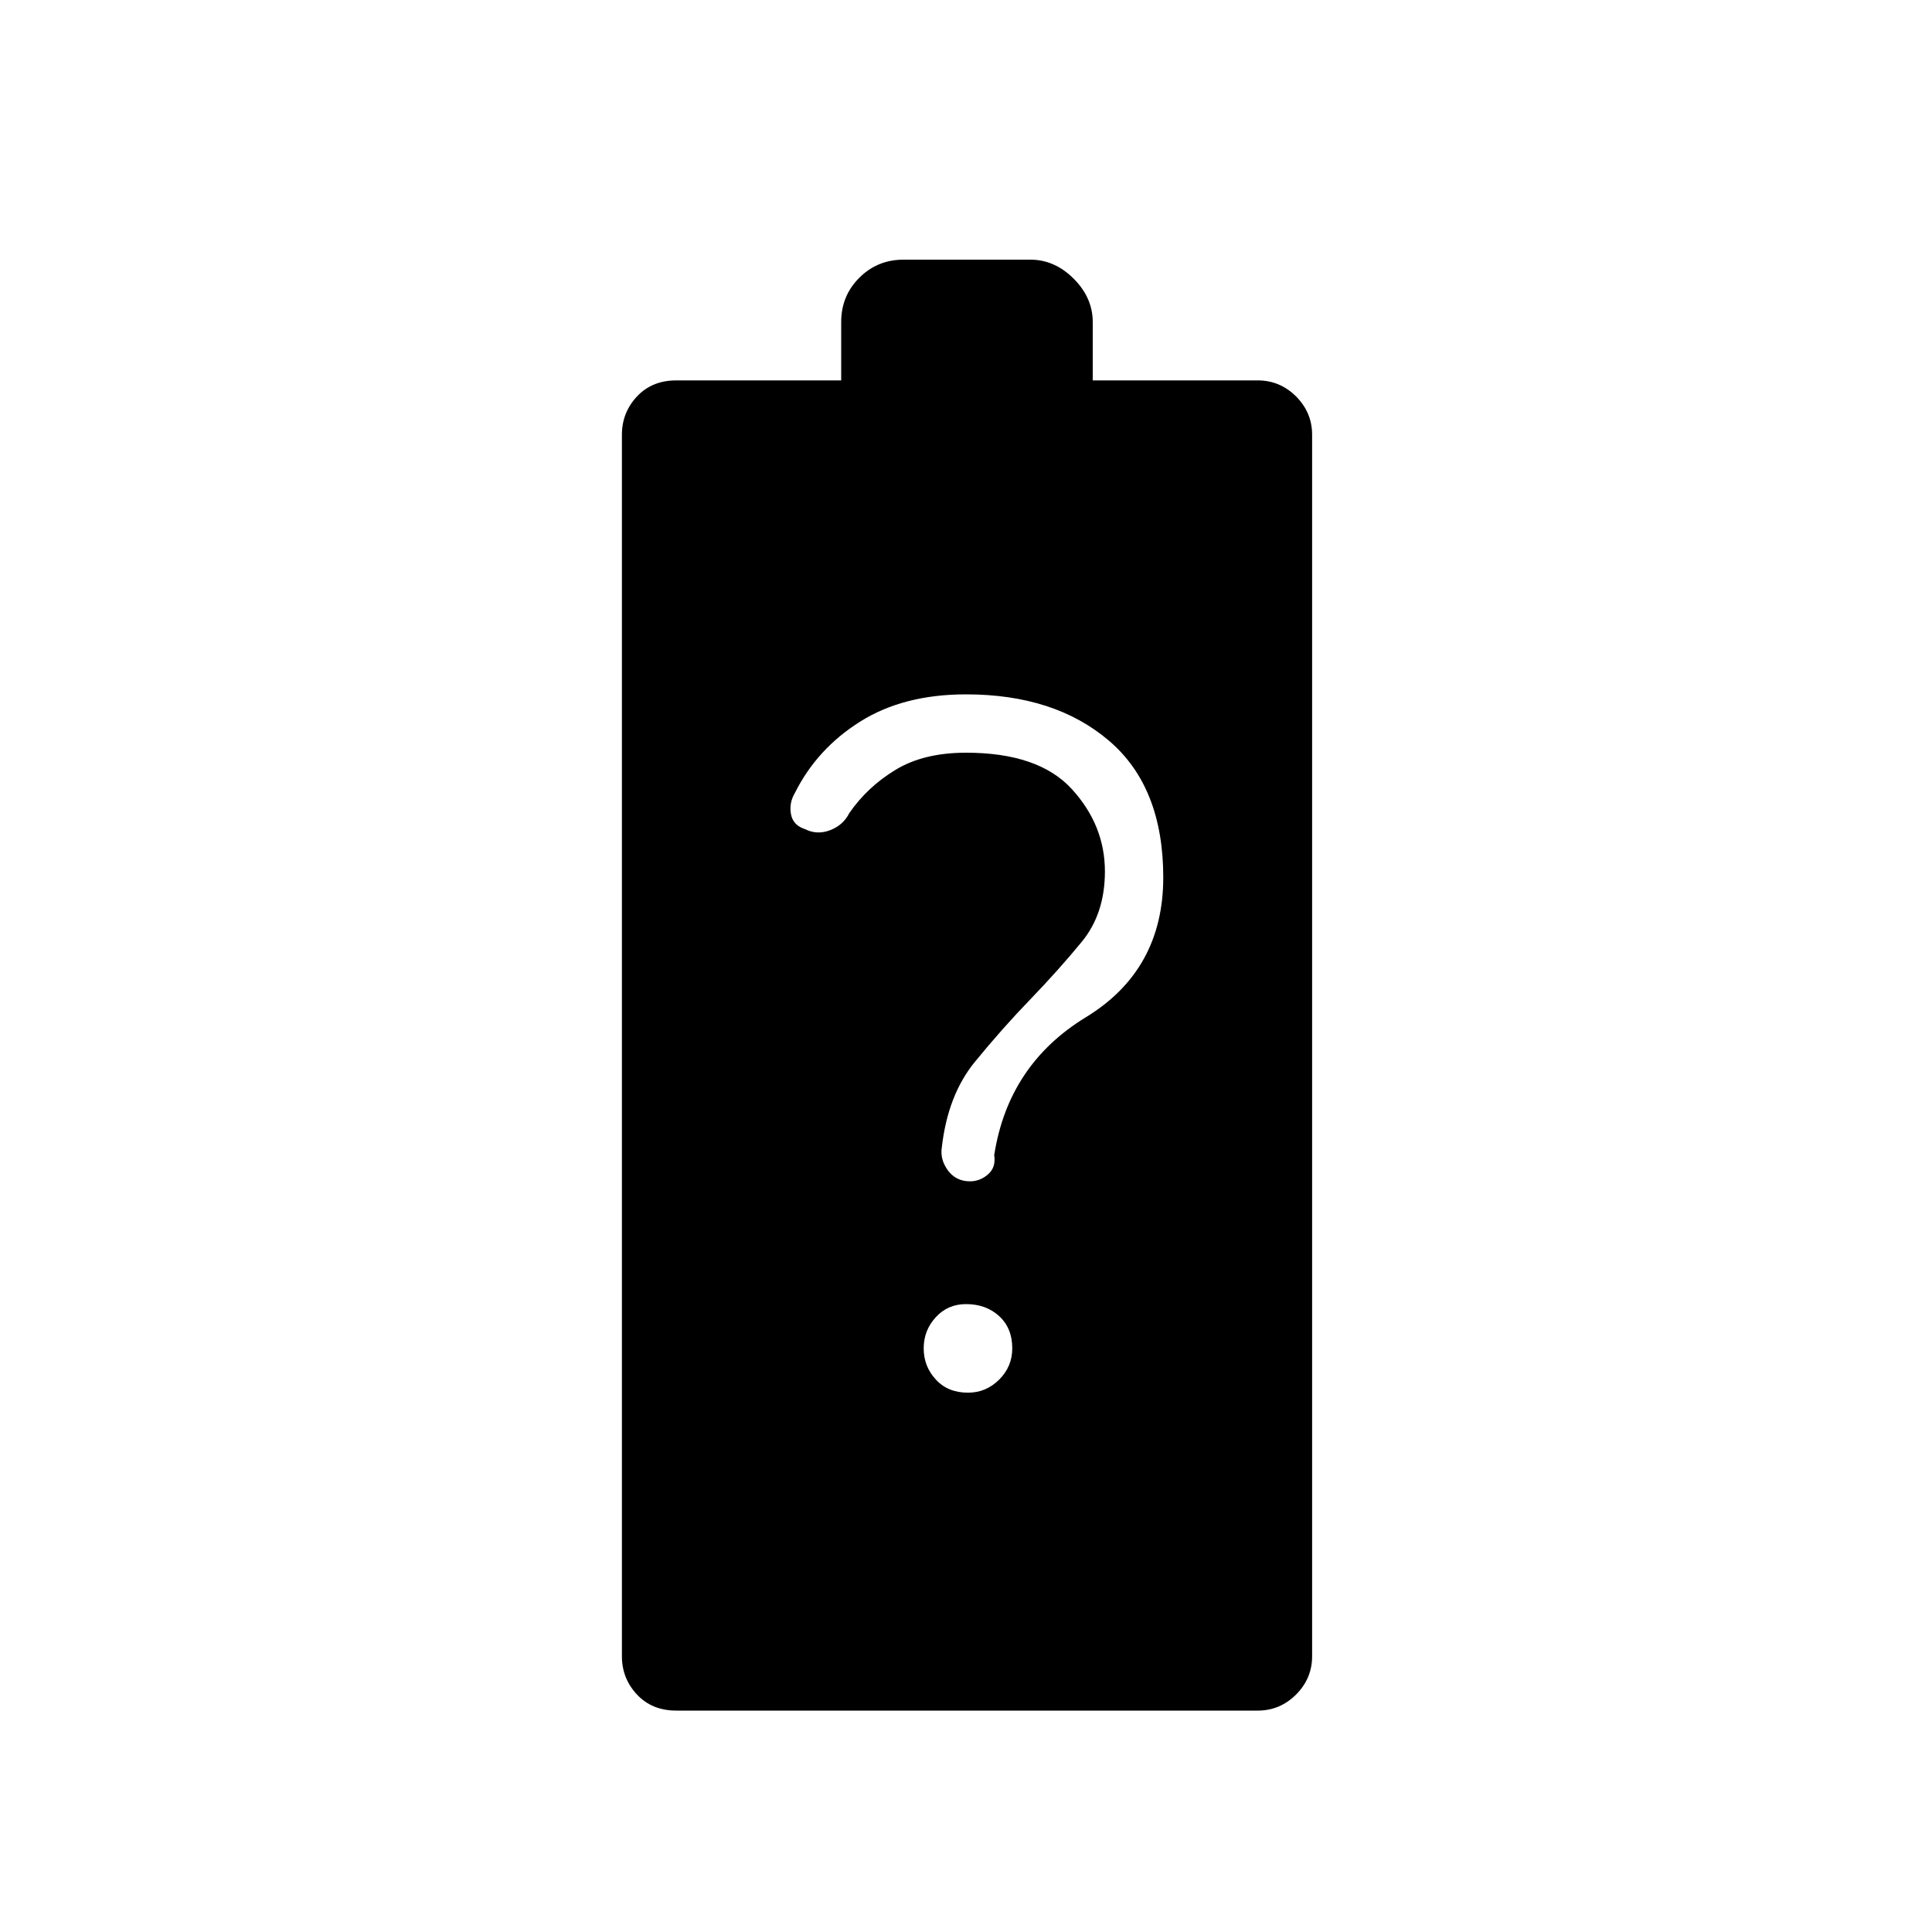 <svg xmlns="http://www.w3.org/2000/svg" height="20" width="20"><path d="M7 17.708Q6.75 17.708 6.594 17.542Q6.438 17.375 6.438 17.146V4.5Q6.438 4.271 6.594 4.104Q6.75 3.938 7 3.938H8.708V3.333Q8.708 3.062 8.896 2.875Q9.083 2.688 9.354 2.688H10.667Q10.917 2.688 11.115 2.885Q11.312 3.083 11.312 3.333V3.938H13.021Q13.25 3.938 13.417 4.104Q13.583 4.271 13.583 4.5V17.146Q13.583 17.375 13.417 17.542Q13.25 17.708 13.021 17.708ZM10.021 14.417Q10.208 14.417 10.344 14.281Q10.479 14.146 10.479 13.958Q10.479 13.75 10.344 13.625Q10.208 13.5 10 13.5Q9.812 13.5 9.688 13.635Q9.562 13.771 9.562 13.958Q9.562 14.146 9.688 14.281Q9.812 14.417 10.021 14.417ZM10.042 12.229Q10.146 12.229 10.229 12.156Q10.312 12.083 10.292 11.958Q10.438 11.021 11.24 10.531Q12.042 10.042 12.042 9.083Q12.042 8.146 11.479 7.667Q10.917 7.188 10 7.188Q9.354 7.188 8.906 7.469Q8.458 7.75 8.229 8.208Q8.167 8.312 8.188 8.427Q8.208 8.542 8.333 8.583Q8.458 8.646 8.594 8.594Q8.729 8.542 8.792 8.417Q8.979 8.146 9.271 7.969Q9.562 7.792 10 7.792Q10.75 7.792 11.094 8.167Q11.438 8.542 11.438 9.021Q11.438 9.458 11.198 9.75Q10.958 10.042 10.667 10.344Q10.375 10.646 10.094 10.99Q9.812 11.333 9.75 11.875Q9.729 12 9.812 12.115Q9.896 12.229 10.042 12.229Z"/></svg>